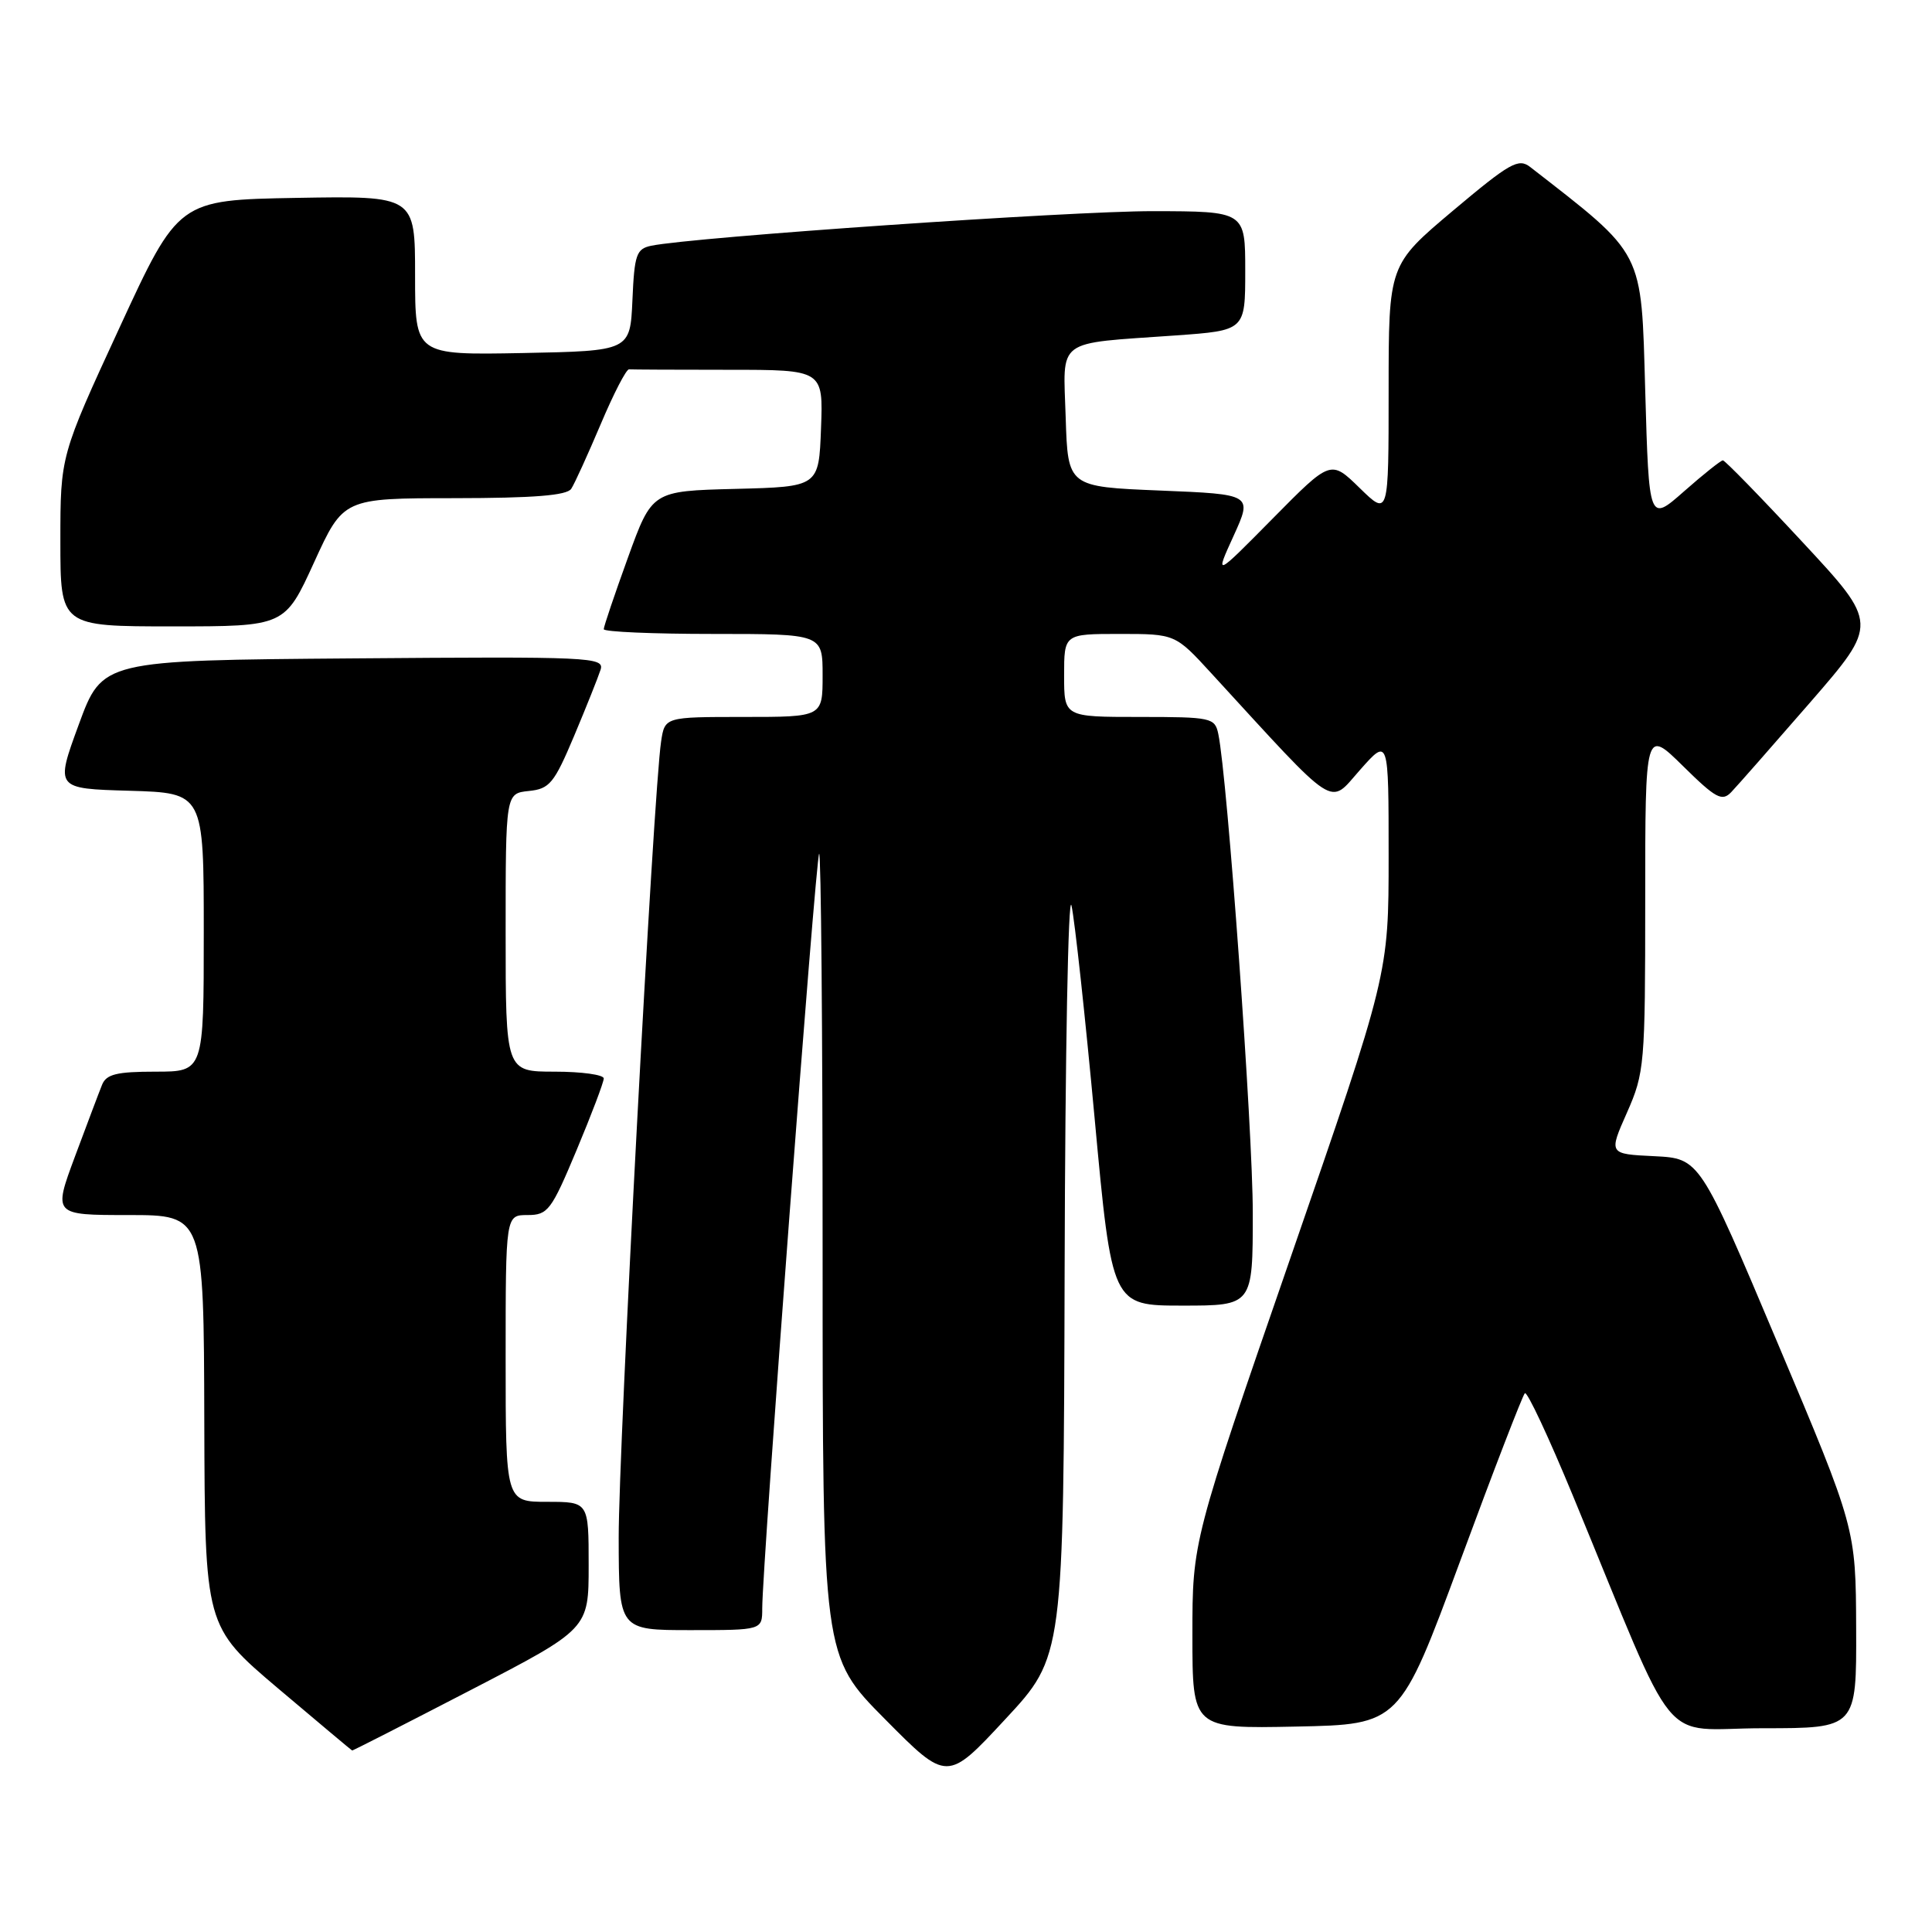 <?xml version="1.0" encoding="UTF-8" standalone="no"?>
<!DOCTYPE svg PUBLIC "-//W3C//DTD SVG 1.1//EN" "http://www.w3.org/Graphics/SVG/1.1/DTD/svg11.dtd" >
<svg xmlns="http://www.w3.org/2000/svg" xmlns:xlink="http://www.w3.org/1999/xlink" version="1.1" viewBox="0 0 256 256">
 <g >
 <path fill="currentColor"
d=" M 141.07 168.00 C 141.14 139.68 141.55 118.08 141.98 120.00 C 142.41 121.92 143.79 134.64 145.05 148.25 C 147.34 173.00 147.34 173.00 156.67 173.00 C 166.00 173.00 166.00 173.00 166.00 160.75 C 166.01 149.81 162.64 102.98 161.43 97.25 C 160.98 95.10 160.52 95.00 150.98 95.00 C 141.00 95.00 141.00 95.00 141.00 89.50 C 141.00 84.00 141.00 84.00 148.36 84.00 C 155.73 84.00 155.73 84.00 160.54 89.25 C 177.49 107.72 176.00 106.75 180.21 102.02 C 184.00 97.74 184.00 97.74 184.00 113.41 C 184.00 129.08 184.00 129.08 171.00 166.65 C 158.00 204.22 158.00 204.22 158.00 216.64 C 158.00 229.06 158.00 229.06 171.74 228.78 C 185.47 228.50 185.47 228.50 193.49 206.82 C 197.89 194.89 201.75 184.90 202.05 184.61 C 202.35 184.31 205.23 190.47 208.46 198.29 C 222.72 232.83 219.59 229.00 233.60 229.00 C 246.00 229.00 246.00 229.00 245.95 215.75 C 245.90 202.50 245.90 202.50 235.56 178.00 C 225.22 153.50 225.22 153.50 219.18 153.20 C 213.15 152.91 213.15 152.91 215.58 147.43 C 217.91 142.15 218.00 141.09 218.00 119.26 C 218.00 96.58 218.00 96.58 223.00 101.50 C 227.35 105.79 228.18 106.24 229.40 104.96 C 230.17 104.16 234.87 98.81 239.85 93.08 C 248.90 82.65 248.90 82.65 238.84 71.83 C 233.31 65.87 228.56 61.00 228.29 61.00 C 228.03 61.00 225.71 62.84 223.15 65.10 C 218.50 69.20 218.50 69.20 218.00 51.76 C 217.46 32.94 218.00 33.99 202.76 22.13 C 201.21 20.92 200.06 21.58 192.51 27.93 C 184.00 35.10 184.00 35.10 184.00 51.75 C 184.00 68.41 184.00 68.41 180.16 64.66 C 176.33 60.92 176.33 60.92 168.64 68.71 C 160.95 76.50 160.95 76.50 163.46 71.00 C 165.96 65.50 165.96 65.50 153.73 65.00 C 141.50 64.50 141.50 64.50 141.21 55.34 C 140.88 44.69 139.68 45.59 155.75 44.45 C 165.00 43.79 165.00 43.79 165.00 35.89 C 165.00 28.00 165.00 28.00 152.75 27.98 C 141.83 27.97 91.93 31.41 86.30 32.56 C 84.32 32.97 84.06 33.73 83.80 39.76 C 83.50 46.50 83.50 46.50 69.25 46.78 C 55.00 47.05 55.00 47.05 55.00 36.50 C 55.00 25.95 55.00 25.95 39.32 26.22 C 23.64 26.50 23.64 26.50 15.82 43.45 C 8.00 60.39 8.00 60.39 8.00 71.70 C 8.00 83.00 8.00 83.00 22.87 83.00 C 37.74 83.00 37.74 83.00 41.62 74.51 C 45.50 66.02 45.50 66.02 60.19 66.01 C 70.73 66.00 75.11 65.65 75.69 64.77 C 76.14 64.09 77.89 60.23 79.60 56.20 C 81.30 52.17 82.99 48.90 83.35 48.94 C 83.71 48.97 89.64 49.00 96.54 49.00 C 109.08 49.00 109.08 49.00 108.79 56.75 C 108.50 64.50 108.50 64.50 97.45 64.78 C 86.40 65.06 86.40 65.06 83.20 73.90 C 81.44 78.76 80.00 83.02 80.00 83.37 C 80.00 83.72 86.53 84.00 94.50 84.00 C 109.00 84.00 109.00 84.00 109.00 89.50 C 109.00 95.00 109.00 95.00 98.55 95.00 C 88.09 95.00 88.09 95.00 87.60 98.25 C 86.59 104.83 81.96 191.90 81.98 203.75 C 82.00 216.00 82.00 216.00 91.50 216.00 C 101.00 216.00 101.00 216.00 101.00 213.11 C 101.00 207.52 108.08 113.59 108.54 113.13 C 108.79 112.87 109.00 136.69 109.00 166.06 C 109.00 219.46 109.00 219.46 117.25 227.78 C 125.50 236.11 125.50 236.11 133.21 227.80 C 140.93 219.50 140.93 219.50 141.07 168.00 Z  M 62.41 223.92 C 78.00 215.84 78.00 215.84 78.00 207.42 C 78.00 199.00 78.00 199.00 72.50 199.00 C 67.00 199.00 67.00 199.00 67.00 180.00 C 67.00 161.00 67.00 161.00 69.90 161.00 C 72.60 161.00 73.05 160.40 76.40 152.40 C 78.38 147.67 80.00 143.40 80.00 142.90 C 80.00 142.41 77.08 142.00 73.50 142.00 C 67.00 142.00 67.00 142.00 67.00 123.56 C 67.00 105.13 67.00 105.13 70.07 104.81 C 72.83 104.53 73.42 103.81 76.08 97.50 C 77.70 93.65 79.27 89.71 79.58 88.74 C 80.11 87.07 78.28 86.99 46.85 87.24 C 13.56 87.50 13.56 87.50 10.44 96.00 C 7.32 104.50 7.32 104.50 17.16 104.78 C 27.00 105.07 27.00 105.07 27.00 123.53 C 27.00 142.00 27.00 142.00 20.61 142.00 C 15.45 142.00 14.08 142.34 13.52 143.75 C 13.13 144.71 11.52 148.99 9.93 153.25 C 7.05 161.00 7.05 161.00 17.03 161.00 C 27.00 161.00 27.00 161.00 27.07 188.25 C 27.15 215.50 27.15 215.50 36.82 223.70 C 42.15 228.20 46.57 231.92 46.66 231.95 C 46.75 231.98 53.84 228.36 62.41 223.92 Z "/>
</g>
</svg>